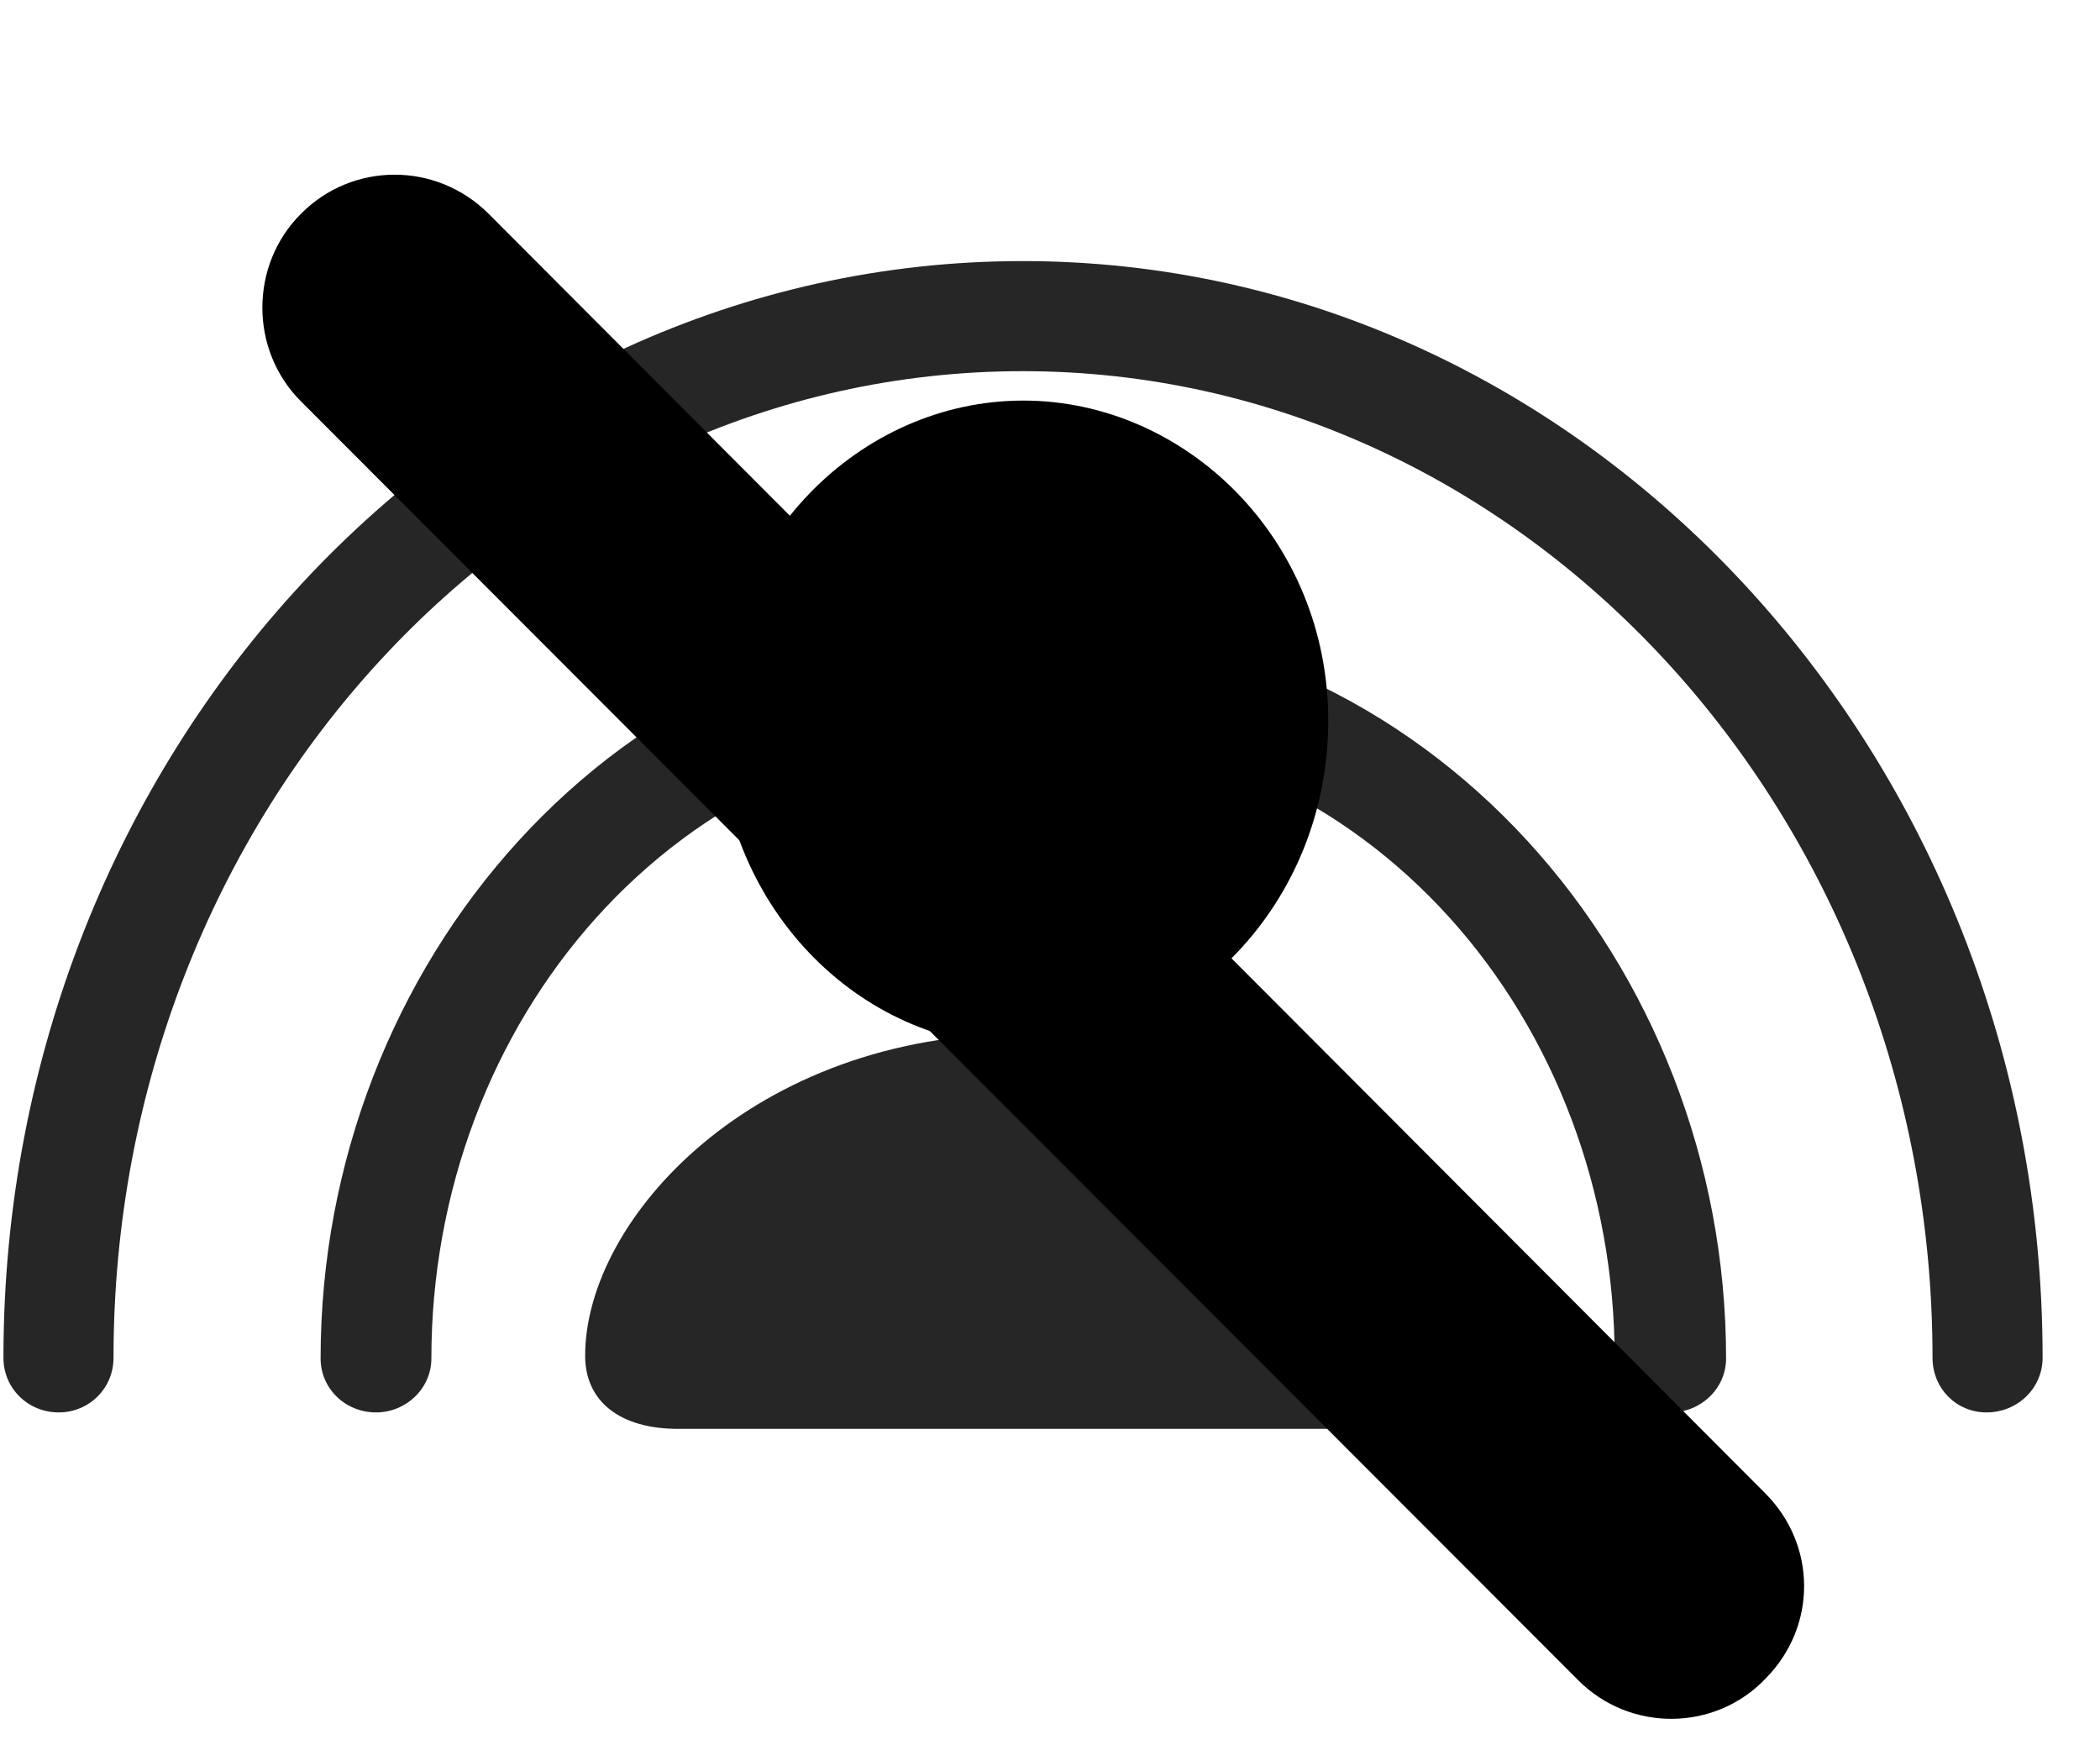 <svg width="36" height="30" viewBox="0 0 36 30" fill="currentColor" xmlns="http://www.w3.org/2000/svg">
<g clip-path="url(#clip0_2207_33240)">
<path d="M1.008 24.209C1.524 24.209 1.946 23.799 1.946 23.272C1.946 13.956 8.93 6.362 17.532 6.362C26.121 6.362 33.129 13.956 33.129 23.272C33.129 23.799 33.539 24.209 34.055 24.209C34.582 24.209 35.016 23.799 35.016 23.272C35.016 12.924 27.153 4.475 17.532 4.475C7.899 4.475 0.059 12.924 0.059 23.272C0.059 23.799 0.481 24.209 1.008 24.209ZM6.446 24.209C6.961 24.209 7.395 23.799 7.395 23.284C7.395 17.553 11.555 12.479 17.508 12.479C23.532 12.479 27.68 17.553 27.68 23.284C27.68 23.799 28.125 24.209 28.641 24.209C29.157 24.209 29.59 23.799 29.59 23.284C29.59 16.557 24.528 10.581 17.508 10.581C10.547 10.581 5.496 16.557 5.496 23.284C5.496 23.799 5.918 24.209 6.446 24.209Z" fill="currentColor" fill-opacity="0.85"/>
<path d="M17.543 17.94C20.367 17.94 22.77 15.479 22.77 12.35C22.77 9.233 20.32 6.866 17.543 6.866C14.731 6.866 12.317 9.28 12.317 12.373C12.317 15.479 14.695 17.94 17.543 17.94Z" fill="currentColor"/>
<path d="M17.543 16.334C19.477 16.334 21.164 14.6 21.164 12.35C21.164 10.123 19.453 8.459 17.543 8.459C15.598 8.459 13.922 10.159 13.922 12.373C13.922 14.6 15.598 16.334 17.543 16.334ZM11.625 24.491H23.438C24.422 24.491 25.043 24.022 25.043 23.237C25.043 20.893 22.149 17.717 17.543 17.717C12.914 17.717 10.031 20.893 10.031 23.237C10.031 24.022 10.629 24.491 11.625 24.491Z" fill="currentColor" fill-opacity="0.85"/>
<path d="M27.047 28.791C27.938 29.694 29.403 29.682 30.27 28.768C31.149 27.877 31.149 26.483 30.258 25.592L8.379 3.667C7.477 2.764 6.035 2.776 5.157 3.667C4.278 4.545 4.278 5.999 5.157 6.877L27.047 28.791Z" fill="currentColor"/>
<path d="M28.02 27.819C28.371 28.17 28.957 28.17 29.297 27.819C29.637 27.467 29.649 26.905 29.297 26.541L7.407 4.639C7.043 4.276 6.481 4.276 6.117 4.639C5.778 4.979 5.778 5.565 6.117 5.917L28.02 27.819Z" fill="currentColor" fill-opacity="0.85"/>
</g>
<defs>
<clipPath id="clip0_2207_33240">
<rect width="34.957" height="29.335" fill="currentColor" transform="translate(0.059 0.126)"/>
</clipPath>
</defs>
</svg>
